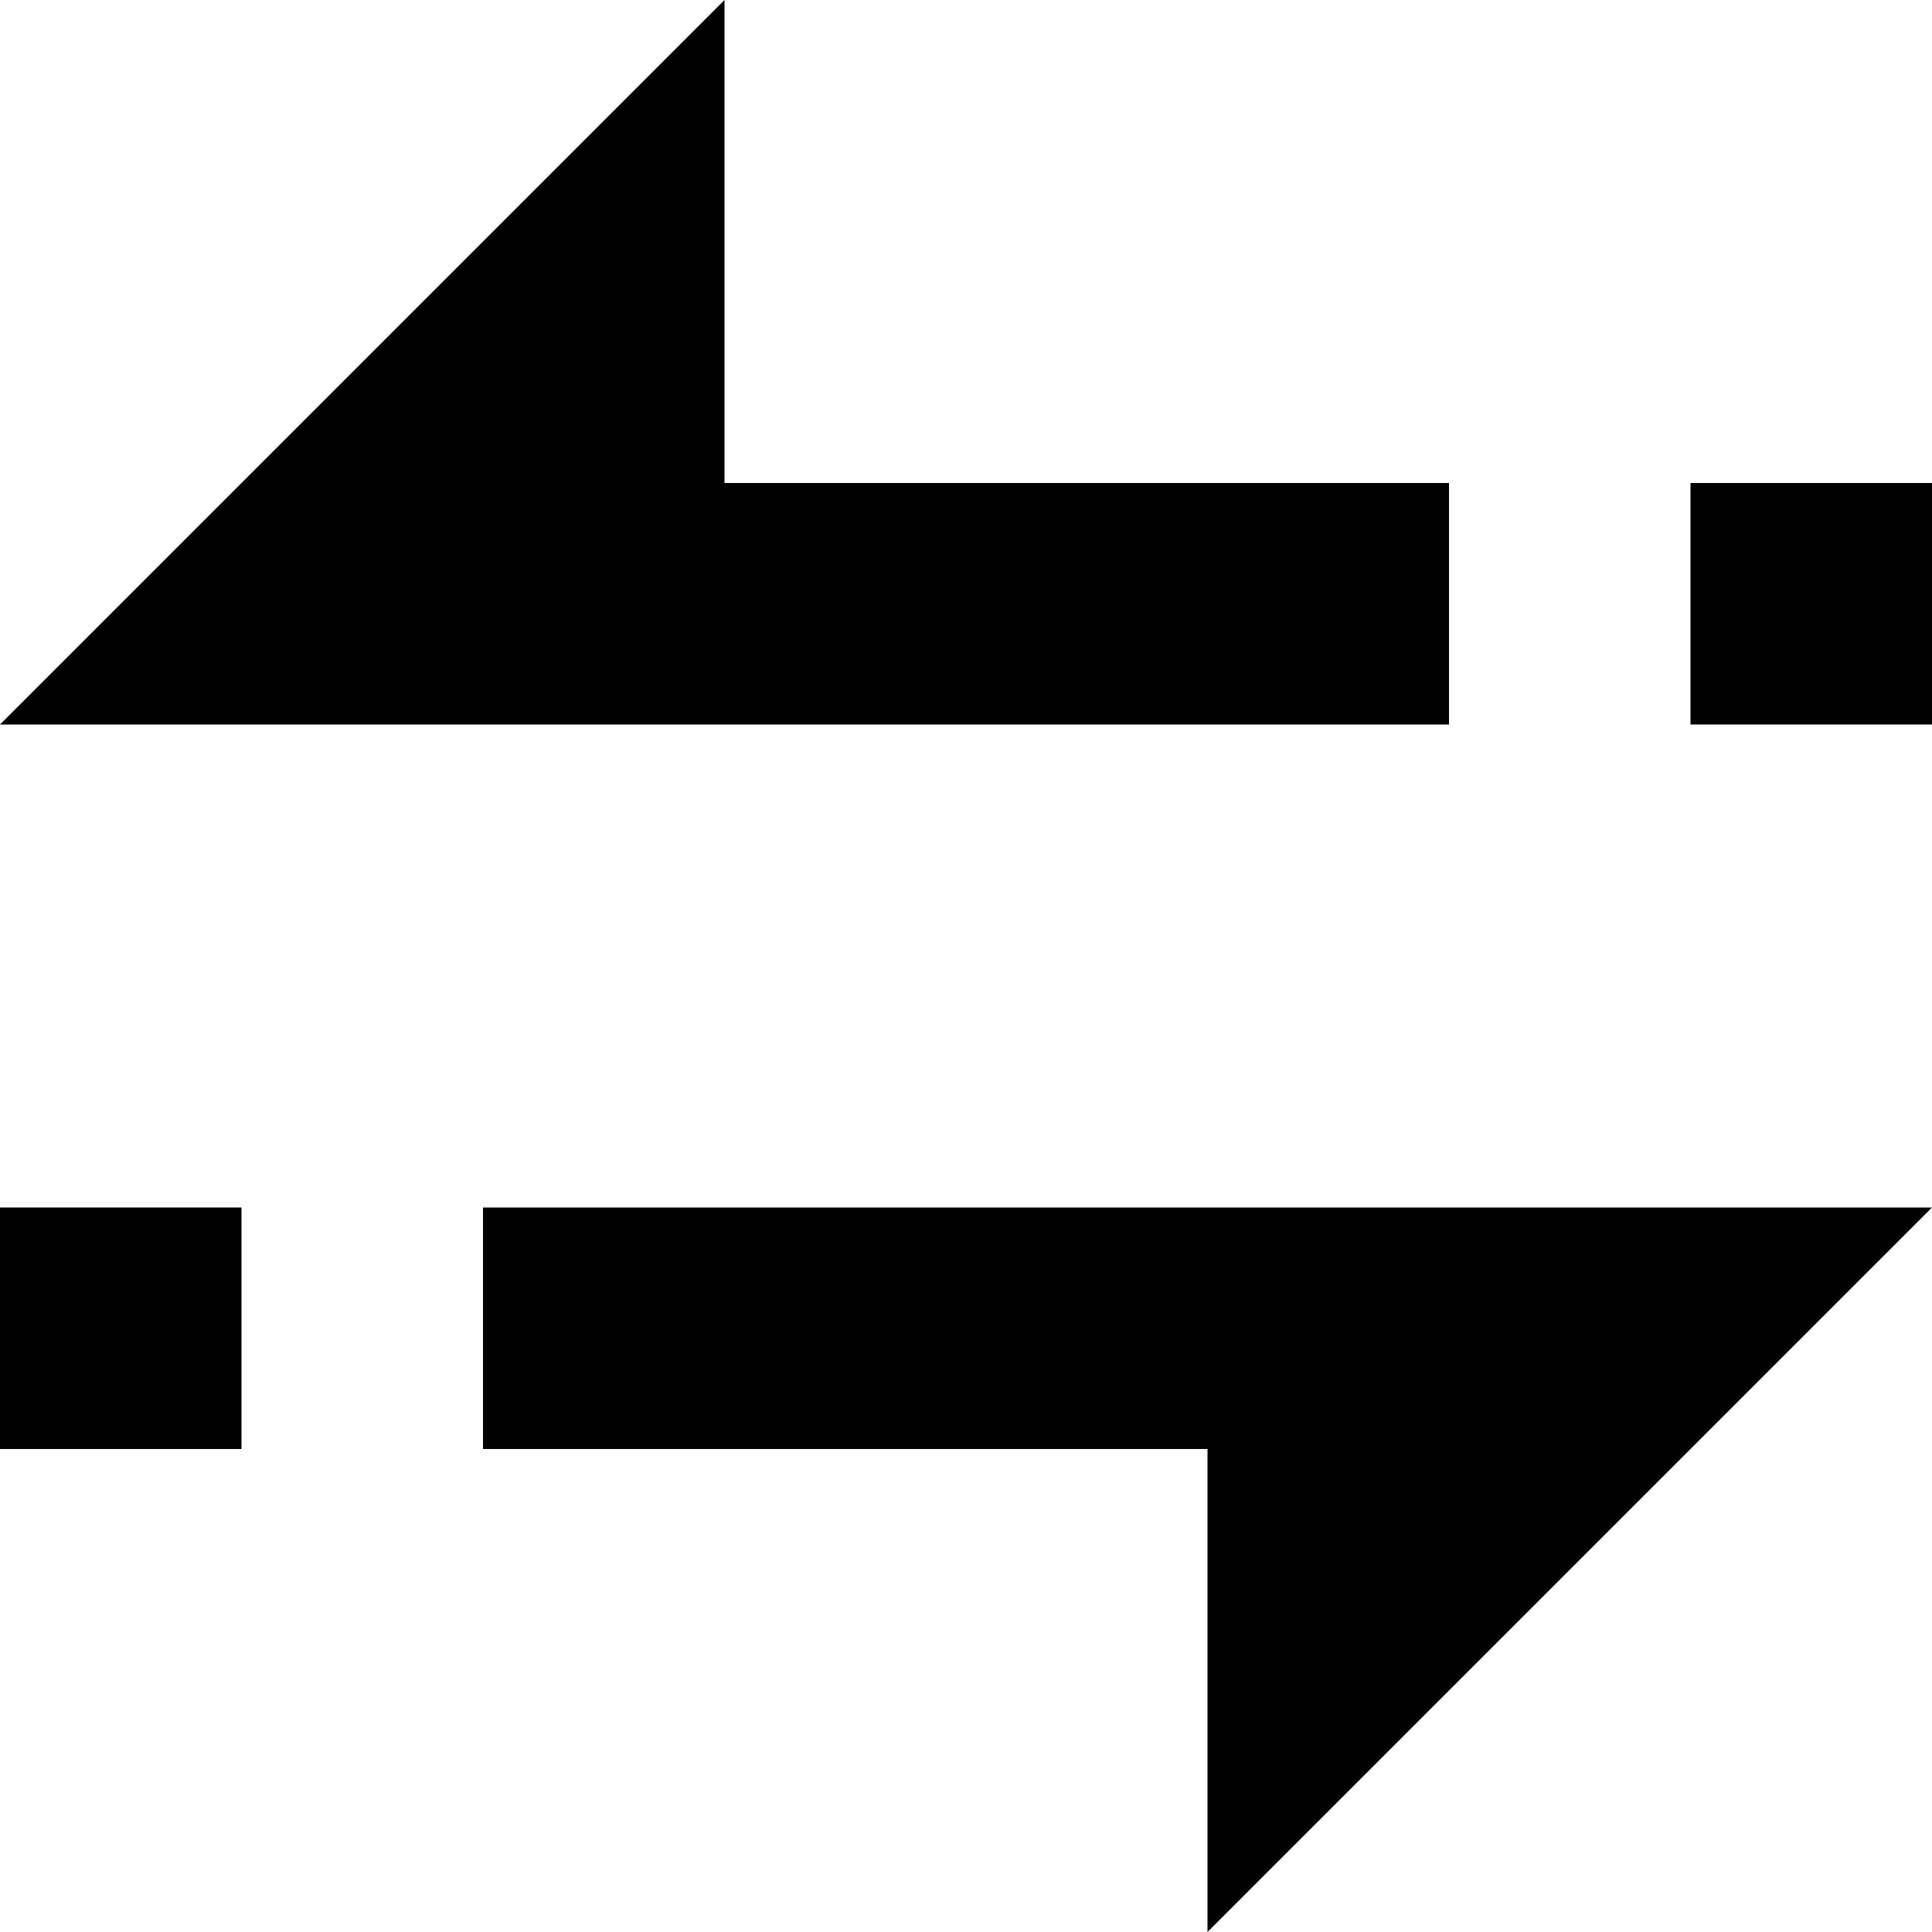 <svg id="图层_1" data-name="图层 1" xmlns="http://www.w3.org/2000/svg" viewBox="0 0 16 16"><polygon points="12 4 6 4 6 0 0 6 12 6 12 4"/><polygon points="4 10 4 12 10 12 10 16 16 10 10 10 4 10"/><rect x="14" y="4" width="2" height="2"/><rect y="10" width="2" height="2"/></svg>